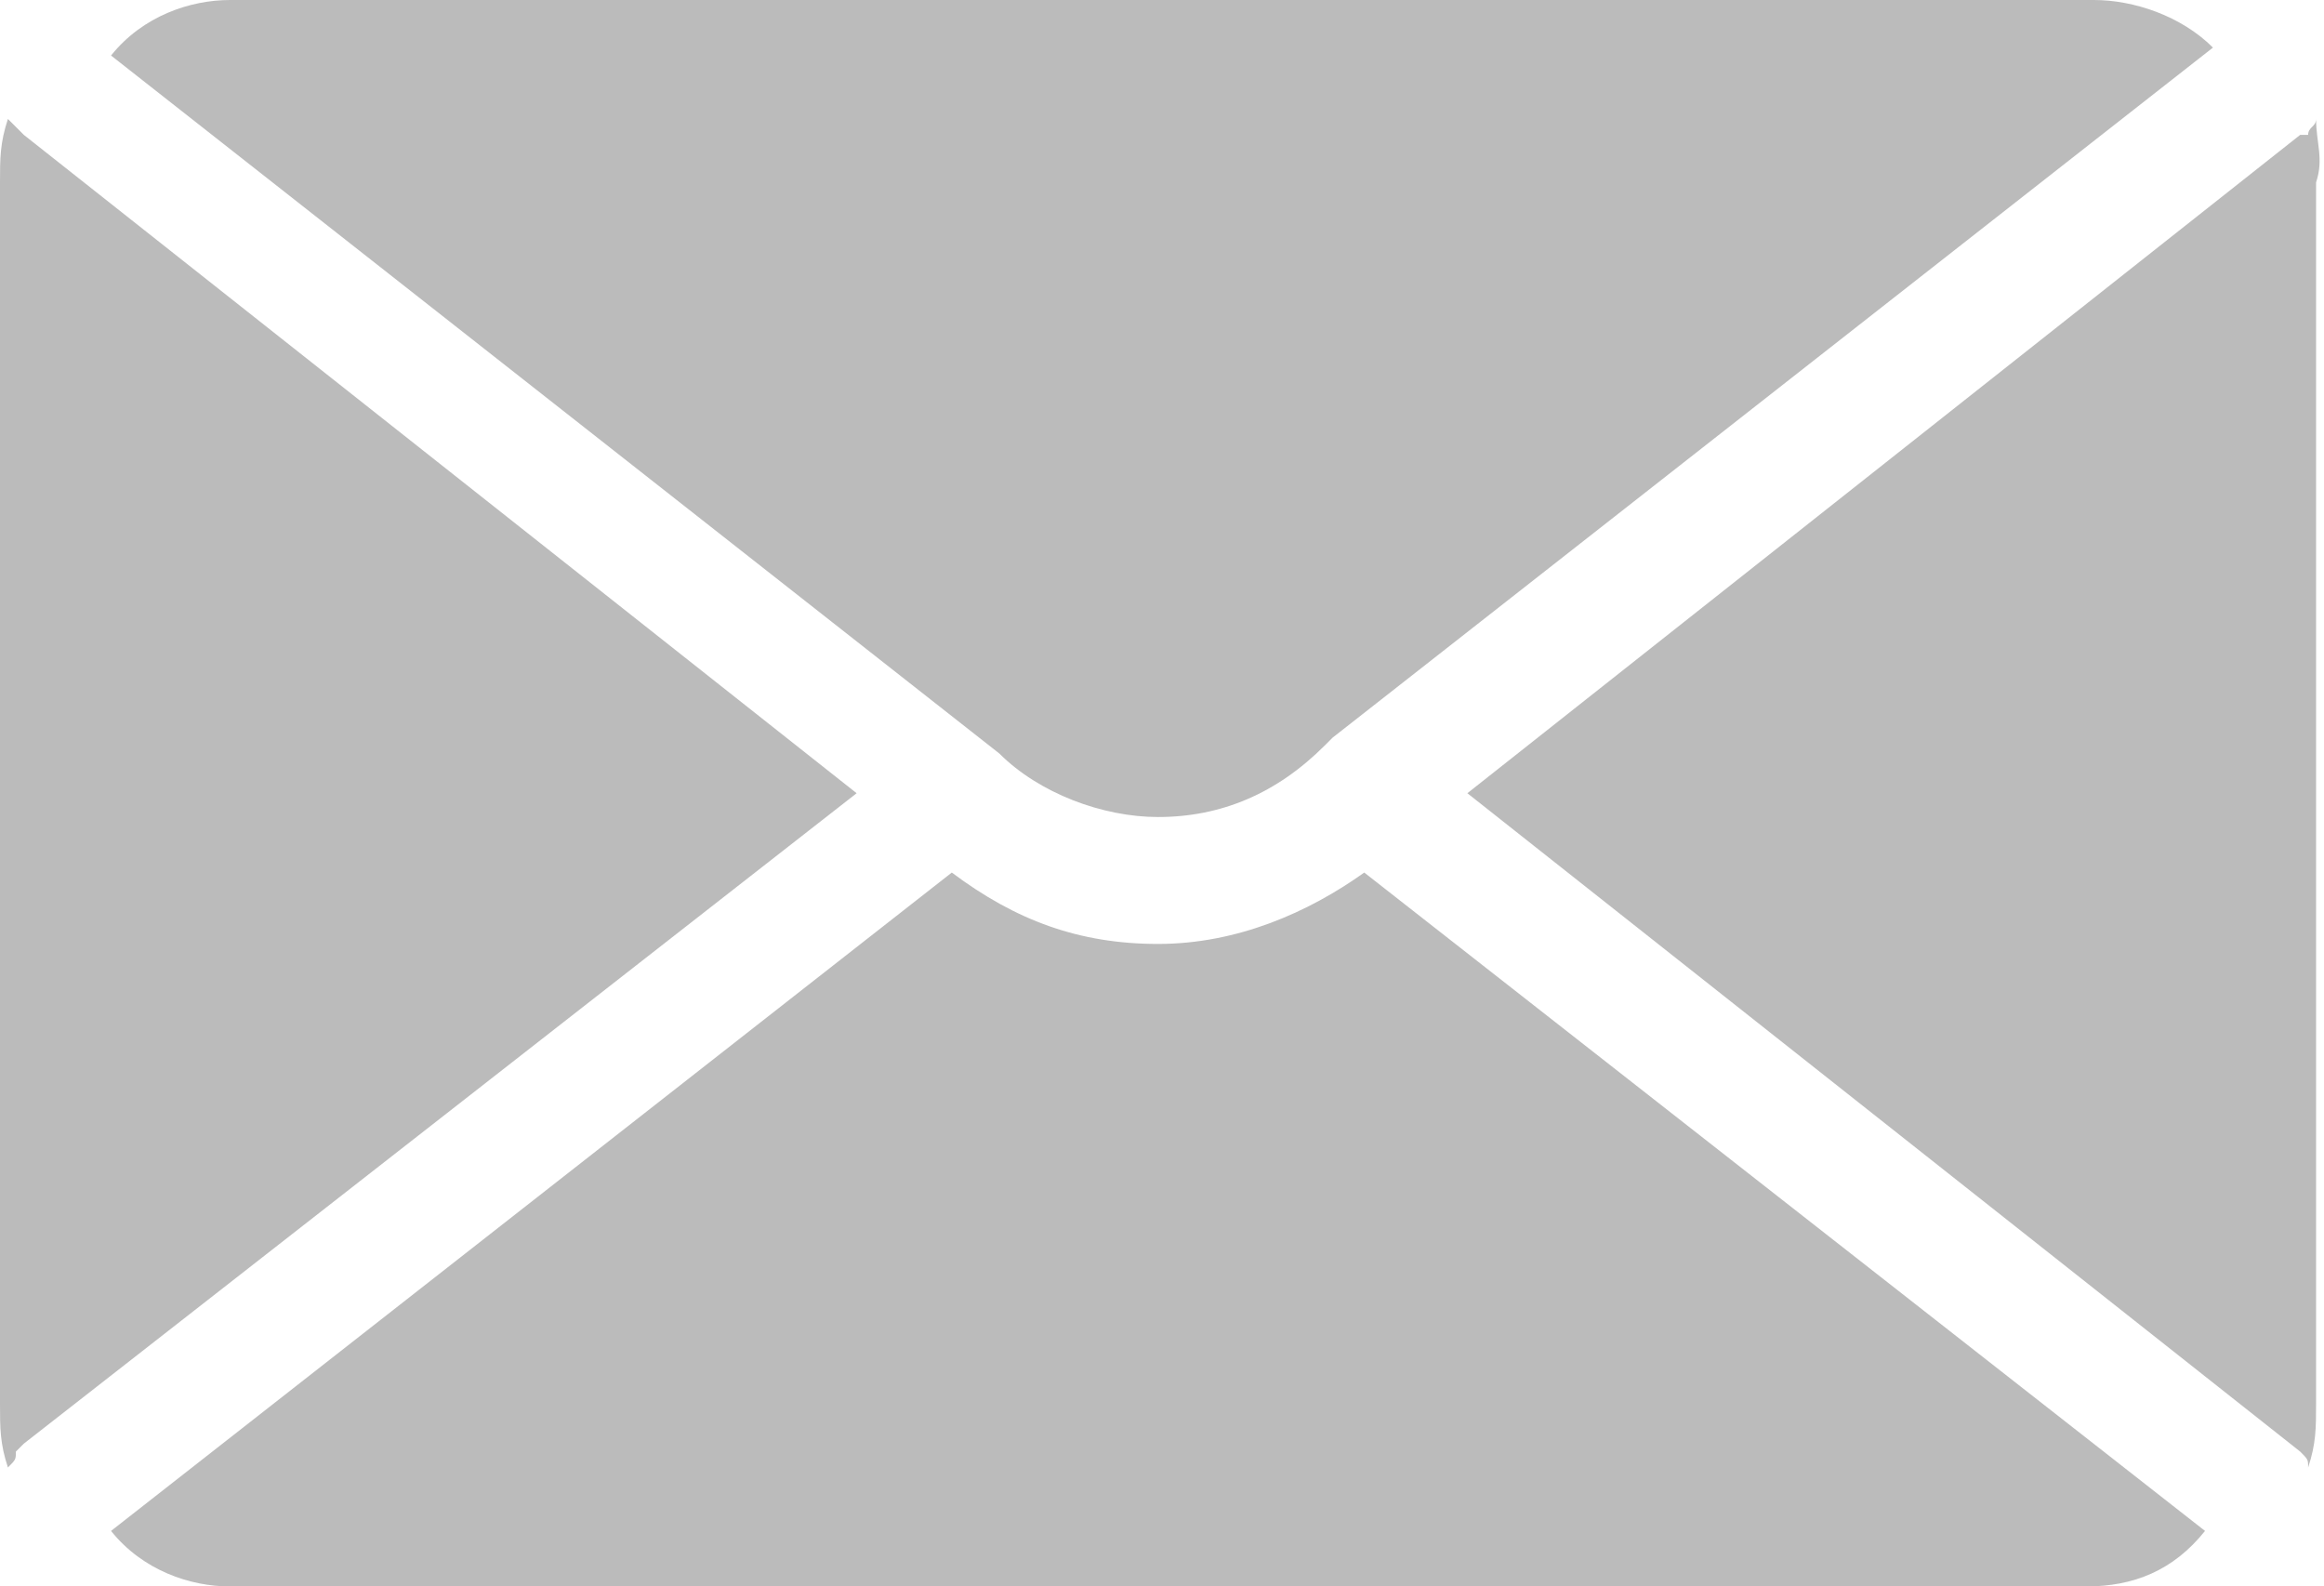 <?xml version="1.0" encoding="utf-8"?>
<!-- Generator: Adobe Illustrator 17.1.0, SVG Export Plug-In . SVG Version: 6.00 Build 0)  -->
<!DOCTYPE svg PUBLIC "-//W3C//DTD SVG 1.1//EN" "http://www.w3.org/Graphics/SVG/1.1/DTD/svg11.dtd">
<svg version="1.1" id="Layer_1" xmlns="http://www.w3.org/2000/svg" xmlns:xlink="http://www.w3.org/1999/xlink" x="0px" y="0px"
	 viewBox="0 0 29.3 20" enable-background="new 0 0 29.3 20" xml:space="preserve">
<g>
	<path fill="#BBBBBB" d="M14.6,10.3c0.8,0,1.5-0.3,2.1-0.9l0.1-0.1l11.1-8.7C27.5,0.2,26.9,0,26.4,0H2.9C2.4,0,1.8,0.2,1.4,0.7
		l11.2,8.8C13.1,10,13.9,10.3,14.6,10.3z"/>
	<path fill="#BBBBBB" d="M0.3,1.7C0.2,1.6,0.2,1.6,0.1,1.5C0,1.8,0,2,0,2.3v15.4c0,0.3,0,0.5,0.1,0.8c0.1-0.1,0.1-0.1,0.1-0.2
		l0.1-0.1L10.8,10L0.3,1.7z"/>
	<path fill="#BBBBBB" d="M14.6,11.9c-1,0-1.8-0.3-2.6-0.9L1.4,19.3C1.8,19.8,2.4,20,2.9,20h23.4c0.6,0,1.1-0.2,1.5-0.7L17.2,11
		C16.5,11.5,15.6,11.9,14.6,11.9z"/>
	<path fill="#BBBBBB" d="M29.2,1.5c0,0.1-0.1,0.1-0.1,0.2L29,1.7L18.5,10L29,18.3c0.1,0.1,0.1,0.1,0.1,0.2c0.1-0.3,0.1-0.5,0.1-0.8
		V2.3C29.3,2,29.2,1.8,29.2,1.5z"/>
</g>
</svg>
